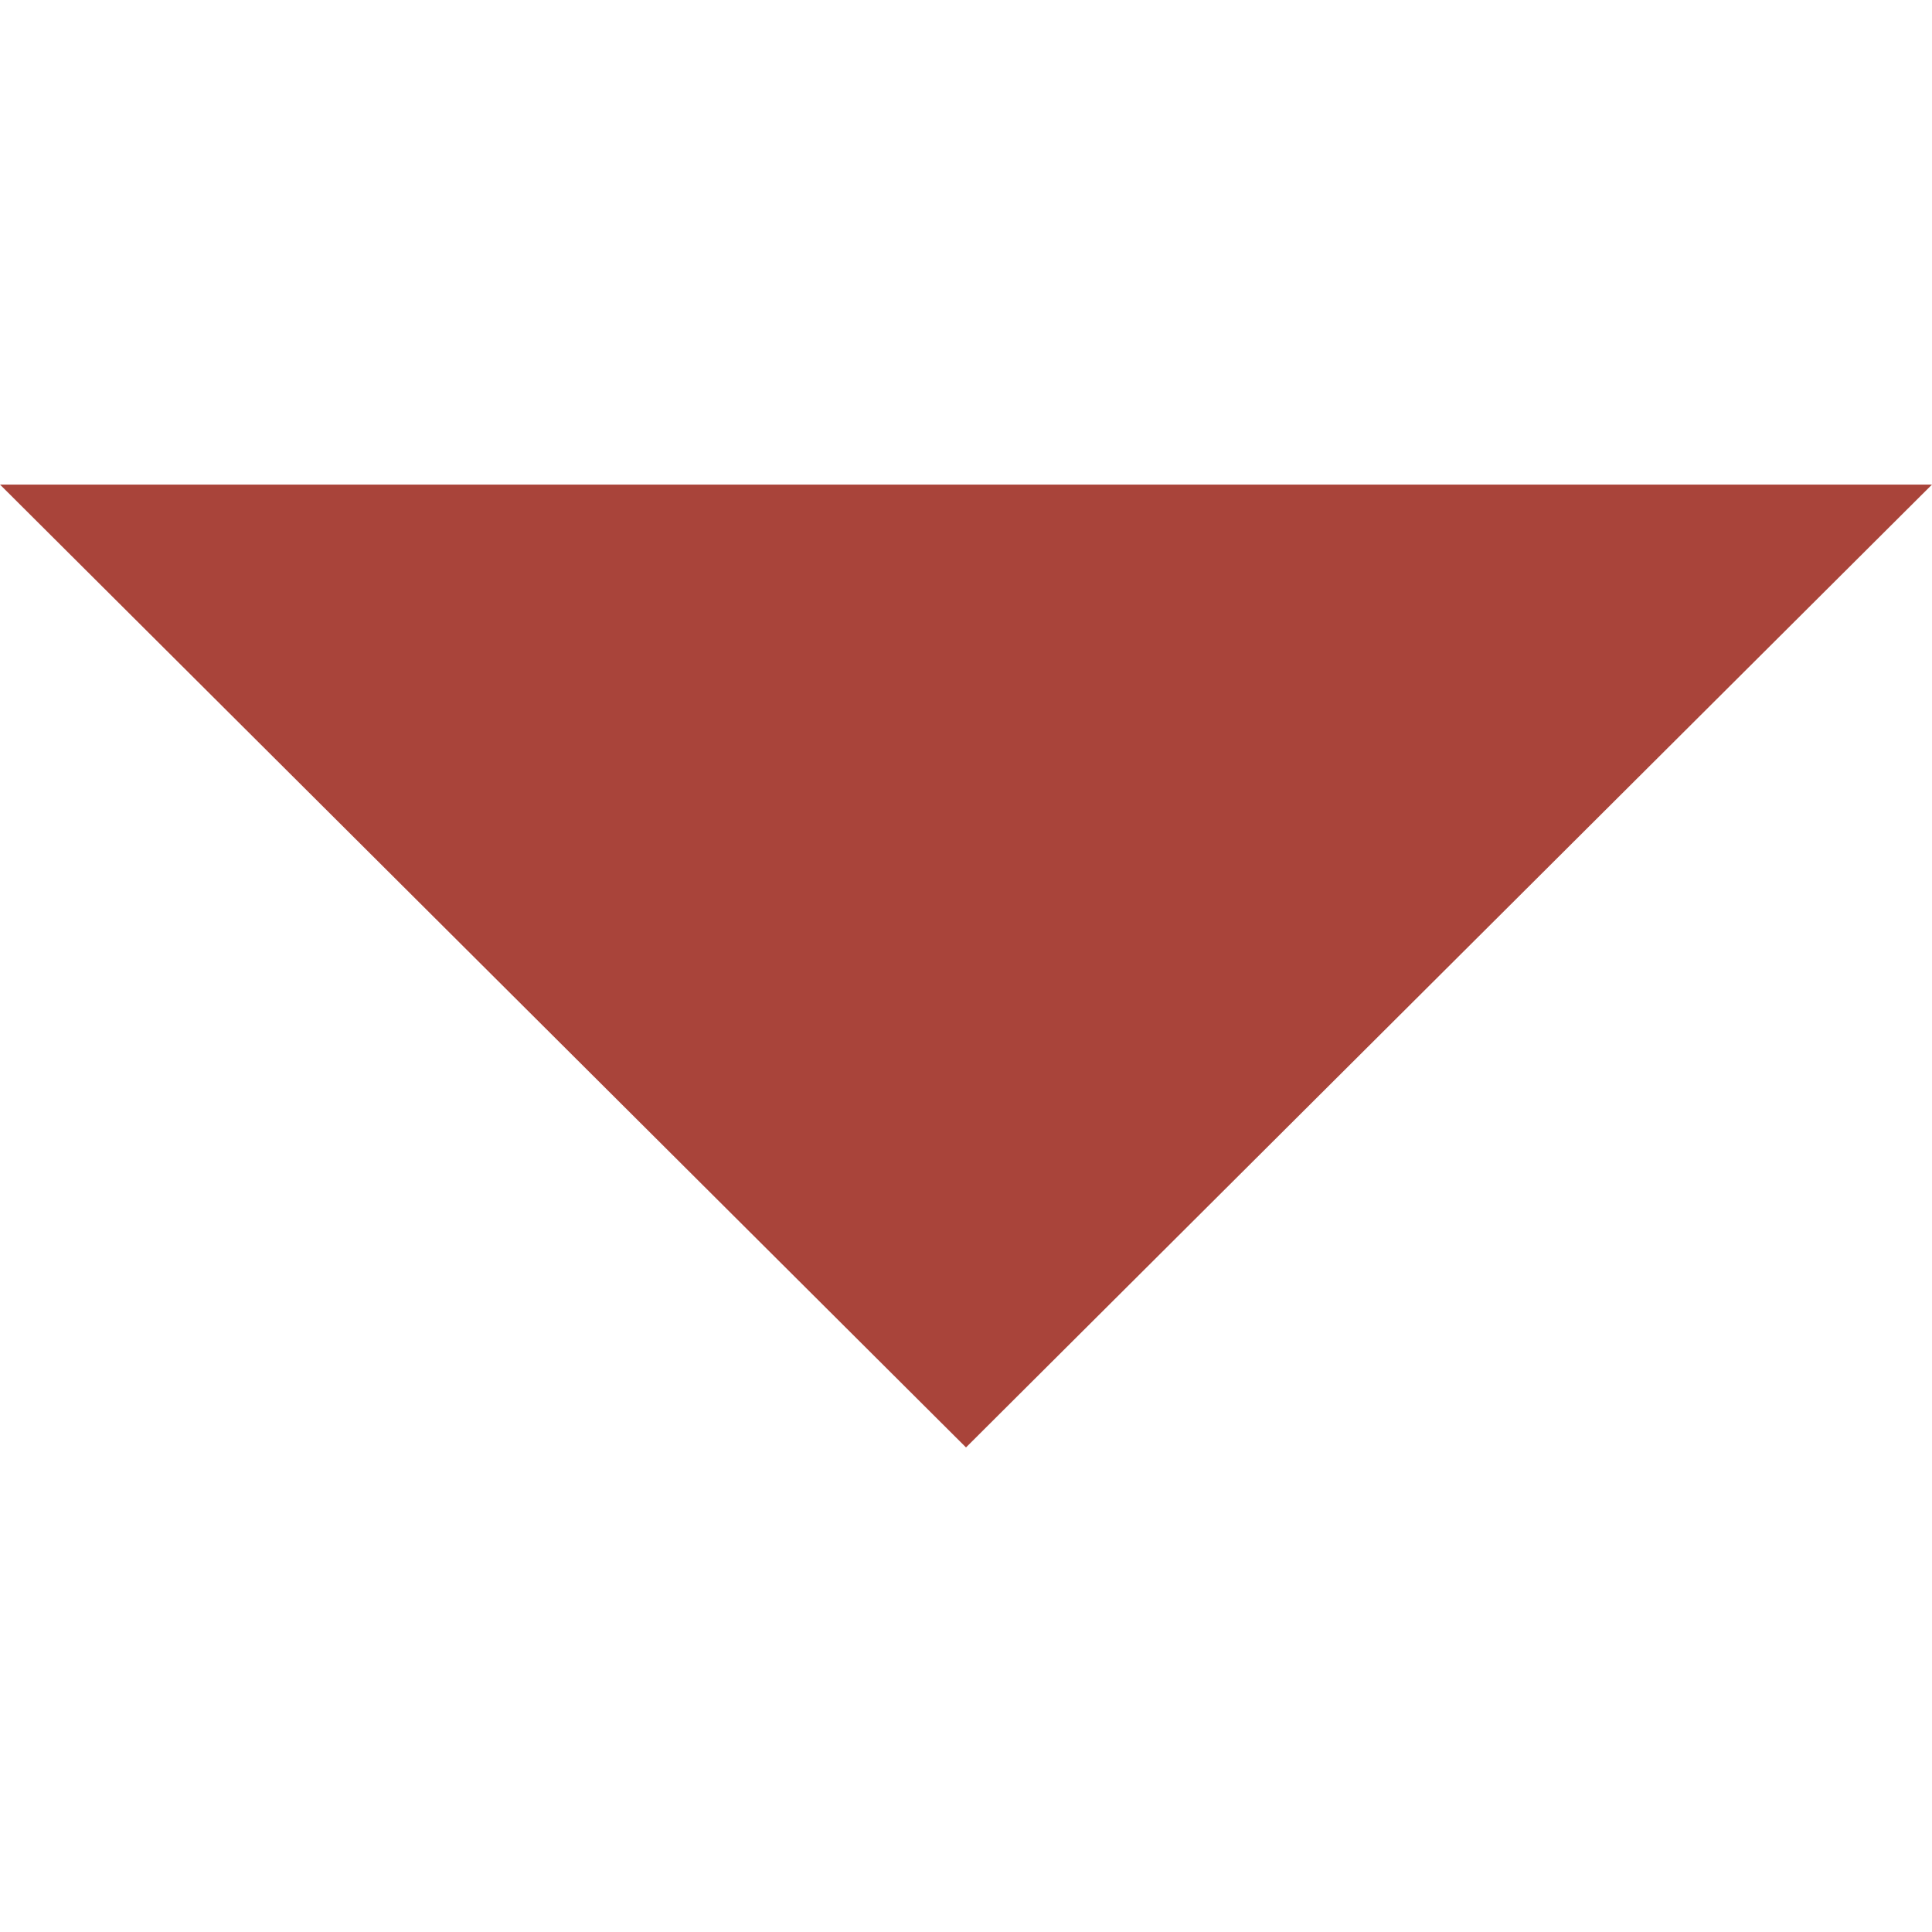 <?xml version="1.0" encoding="UTF-8" standalone="no"?>
<svg
   xmlns:dc="http://purl.org/dc/elements/1.1/"
   xmlns:cc="http://creativecommons.org/ns#"
   xmlns:rdf="http://www.w3.org/1999/02/22-rdf-syntax-ns#"
   xmlns:svg="http://www.w3.org/2000/svg"
   xmlns="http://www.w3.org/2000/svg"
   xmlns:sodipodi="http://sodipodi.sourceforge.net/DTD/sodipodi-0.dtd"
   xmlns:inkscape="http://www.inkscape.org/namespaces/inkscape"
   version="1.1"
   id="Layer_1"
   x="0px"
   y="0px"
   viewBox="0 0 386.257 386.257"
   style="enable-background:new 0 0 386.257 386.257;"
   xml:space="preserve"
   sodipodi:docname="BlindOFF.svg"
   inkscape:version="1.0.1 (c497b03c, 2020-09-10)"><defs
   id="defs375" /><sodipodi:namedview
   pagecolor="#ffffff"
   bordercolor="#666666"
   borderopacity="1"
   objecttolerance="10"
   gridtolerance="10"
   guidetolerance="10"
   inkscape:pageopacity="0"
   inkscape:pageshadow="2"
   inkscape:window-width="925"
   inkscape:window-height="480"
   id="namedview373"
   showgrid="false"
   inkscape:zoom="1.7630749"
   inkscape:cx="156.82828"
   inkscape:cy="193.12849"
   inkscape:window-x="66"
   inkscape:window-y="321"
   inkscape:window-maximized="0"
   inkscape:current-layer="Layer_1" />
<polygon
   points="193.129,289.379 386.257,96.879 0,96.879 "
   id="polygon340"
   style="fill:#a9443a;fill-opacity:1" />
<g
   id="g342">
</g>
<g
   id="g344">
</g>
<g
   id="g346">
</g>
<g
   id="g348">
</g>
<g
   id="g350">
</g>
<g
   id="g352">
</g>
<g
   id="g354">
</g>
<g
   id="g356">
</g>
<g
   id="g358">
</g>
<g
   id="g360">
</g>
<g
   id="g362">
</g>
<g
   id="g364">
</g>
<g
   id="g366">
</g>
<g
   id="g368">
</g>
<g
   id="g370">
</g>
</svg>
